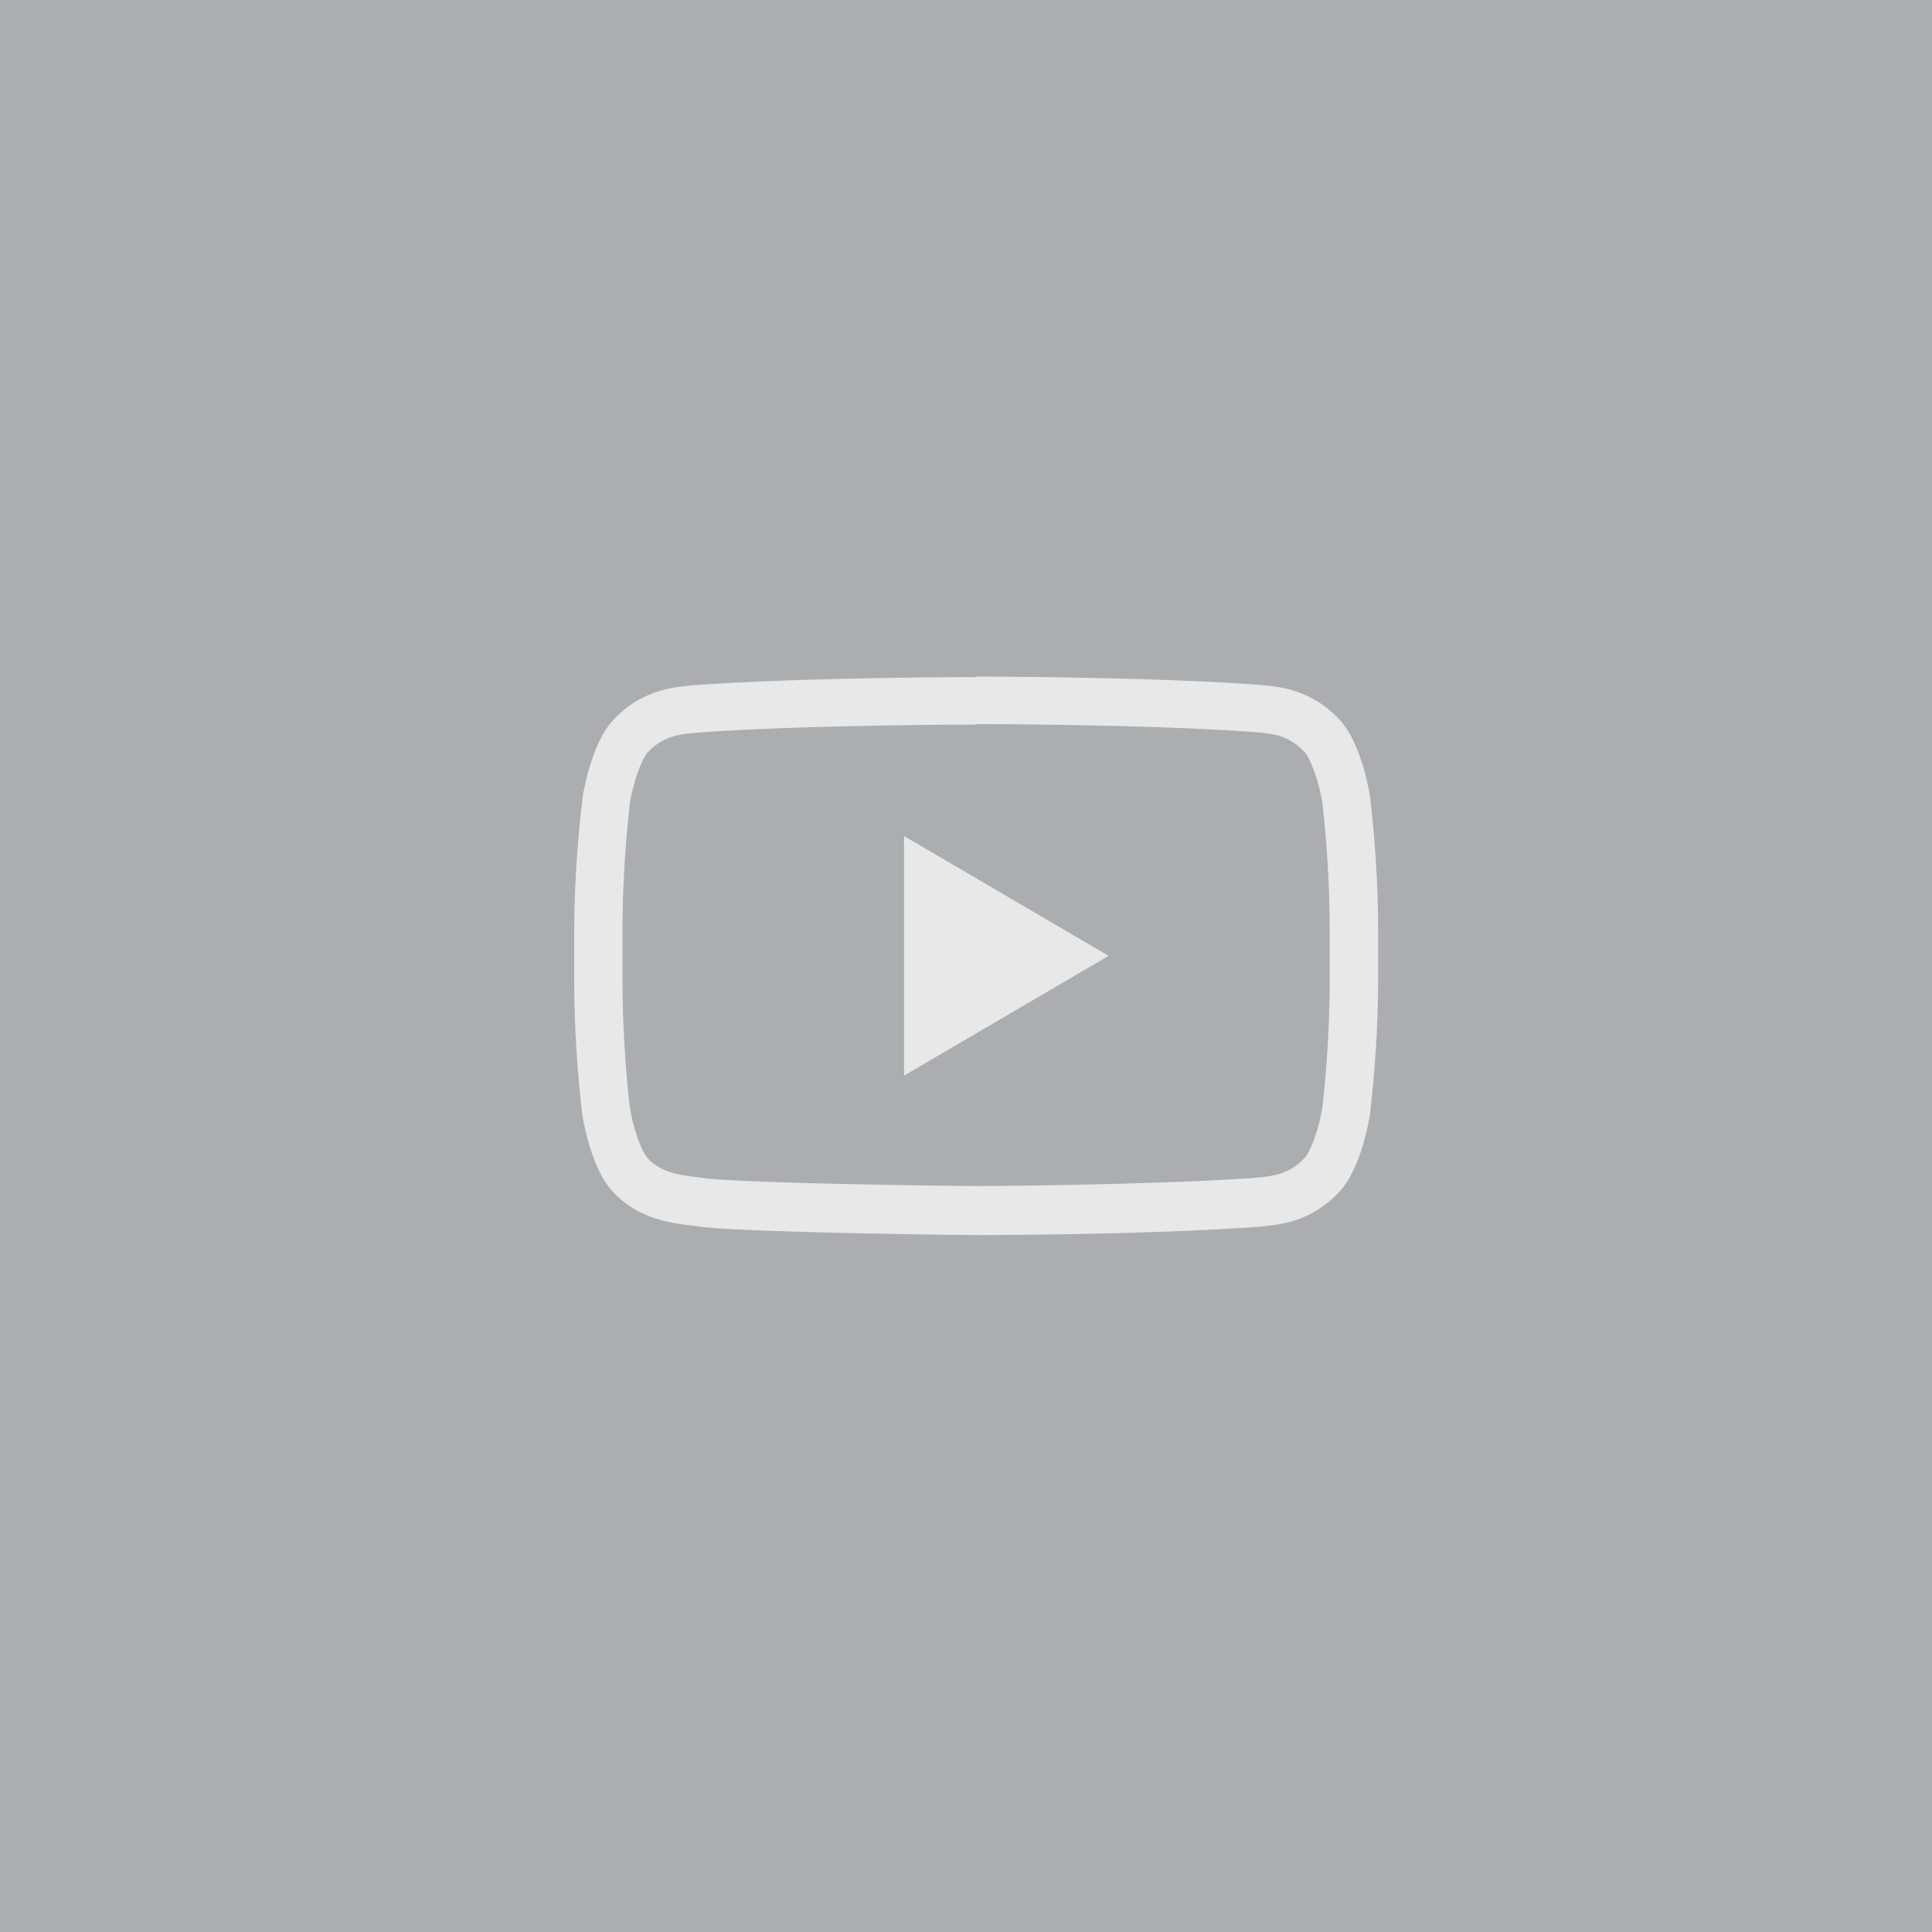<svg width="95" height="95" viewBox="0 0 95 95" fill="none" xmlns="http://www.w3.org/2000/svg">
<g clip-path="url(#clip0_2_2)">
<path d="M95 0H0V95H95V0Z" fill="#AAAEB1"/>
<path d="M48 35.604C48.083 35.604 56.237 35.604 61.62 35.992L61.858 36.014C62.576 36.079 63.352 36.154 64.114 36.941C64.474 37.3 64.883 38.573 65.024 39.482C65.251 41.476 65.371 43.48 65.383 45.487V48.448C65.37 50.456 65.25 52.462 65.024 54.457C64.891 55.345 64.47 56.635 64.118 56.973C63.36 57.756 62.566 57.832 61.865 57.9L61.62 57.925C56.33 58.284 48.363 58.32 48.004 58.32C47.59 58.32 37.941 58.223 34.861 57.961C34.678 57.932 34.502 57.907 34.293 57.886C33.474 57.788 32.543 57.677 31.875 56.983C31.515 56.624 31.106 55.355 30.969 54.45C30.742 52.456 30.622 50.451 30.61 48.445V45.512C30.623 43.505 30.743 41.501 30.969 39.507C31.109 38.591 31.526 37.318 31.878 36.966C32.64 36.179 33.434 36.107 34.135 36.039L34.373 36.017C39.763 35.633 47.91 35.629 47.989 35.629H48M48 33.293C48 33.293 39.702 33.293 34.171 33.689C33.399 33.779 31.717 33.786 30.218 35.338C29.036 36.524 28.648 39.216 28.648 39.216C28.396 41.306 28.258 43.407 28.234 45.512V48.473C28.252 50.586 28.383 52.696 28.63 54.795C28.63 54.795 29.014 57.487 30.2 58.669C31.706 60.221 33.679 60.175 34.559 60.34C37.722 60.638 48 60.732 48 60.732C48 60.732 56.305 60.732 61.84 60.326C62.612 60.236 64.298 60.225 65.793 58.672C66.975 57.49 67.363 54.798 67.363 54.798C67.612 52.7 67.746 50.59 67.766 48.477V45.516C67.749 43.403 67.617 41.293 67.37 39.194C67.37 39.194 66.986 36.503 65.8 35.317C64.298 33.764 62.612 33.753 61.847 33.667C56.305 33.268 48 33.268 48 33.268V33.293Z" fill="#E8E8E8"/>
<path d="M44.453 41.11V52.89L54.512 47L44.453 41.11Z" fill="#E8E8E8"/>
</g>
<defs>
<clipPath id="clip0_2_2">
<rect width="95" height="95" fill="white"/>
</clipPath>
</defs>
</svg>